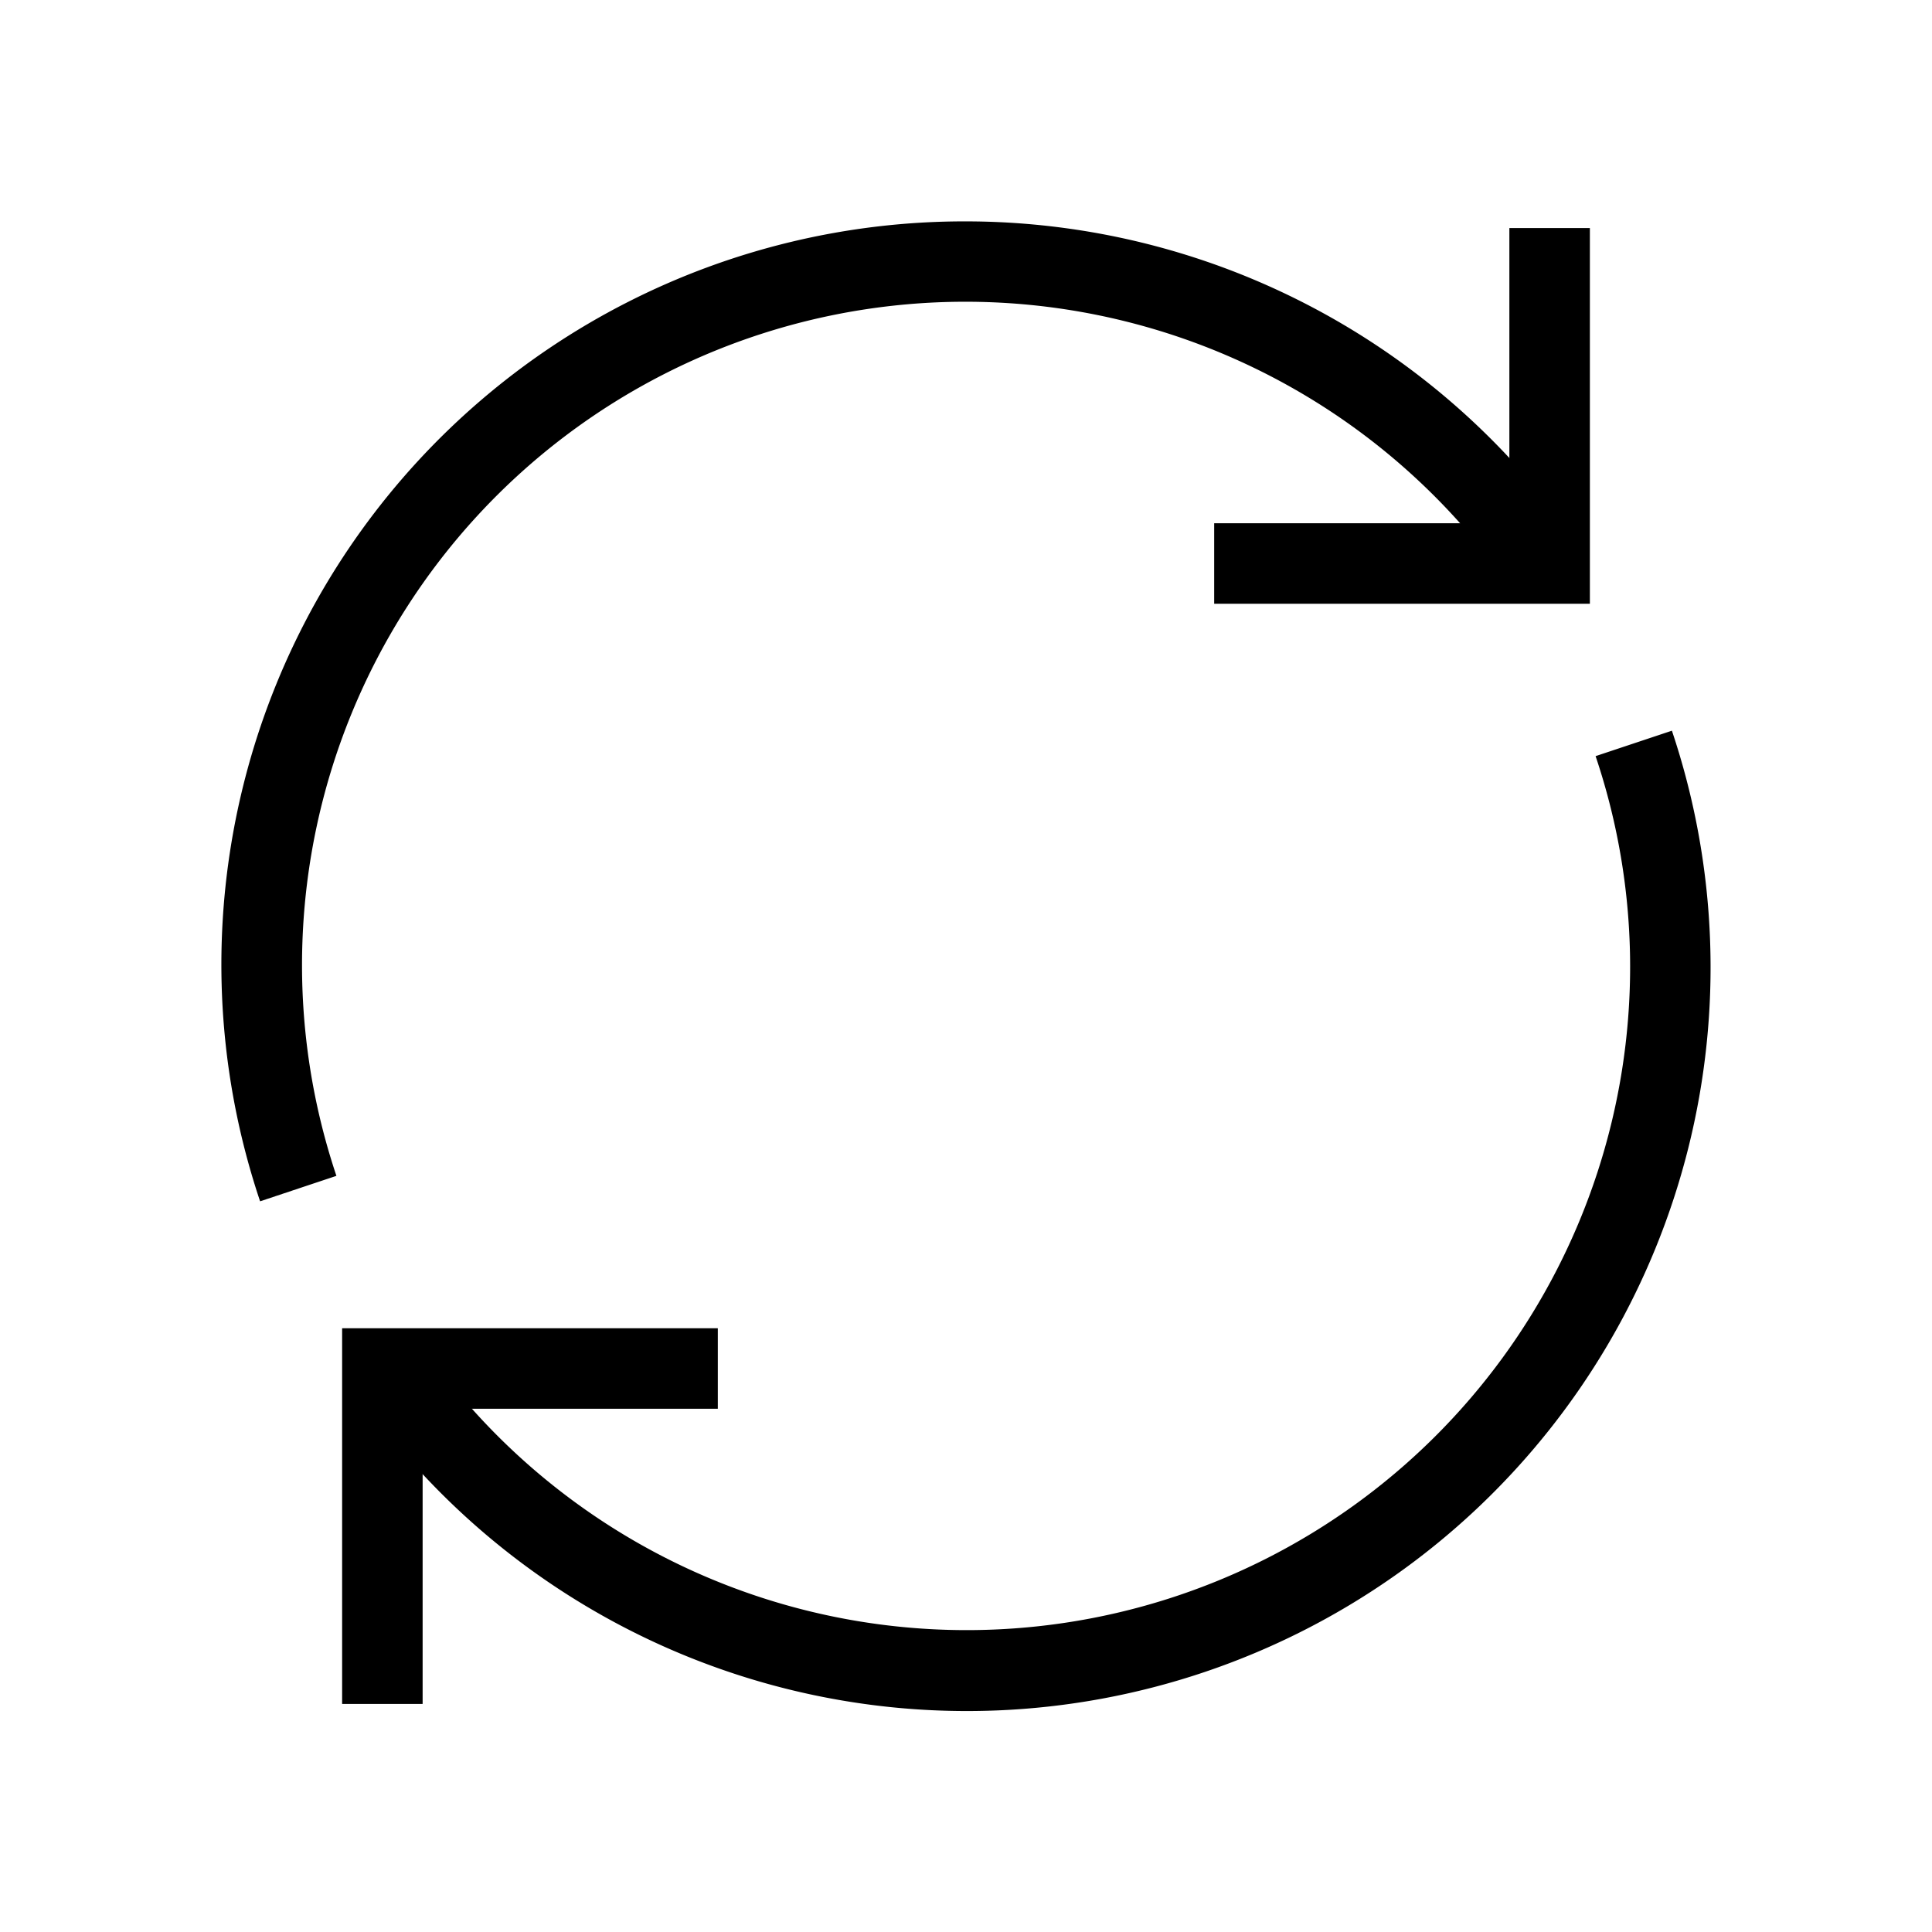 <svg xmlns="http://www.w3.org/2000/svg" viewBox="0 0 24 24"><g id="Icons"><path d="M12,2.75A9.232,9.232,0,0,0,3.231,14.923l.948-.316A8.24,8.24,0,0,1,18.724,7.237l.815-.577A9.238,9.238,0,0,0,12,2.75Z"/><path d="M20.25,12A8.242,8.242,0,0,1,5.276,16.763l-.815.577A9.238,9.238,0,0,0,20.769,9.077l-.948.316A8.202,8.202,0,0,1,20.25,12Z"/><polygon points="19.75 7.5 15.083 7.5 15.083 6.5 18.75 6.5 18.75 2.833 19.75 2.833 19.75 7.5"/><polygon points="5.25 21.167 4.25 21.167 4.25 16.5 8.917 16.5 8.917 17.5 5.25 17.5 5.25 21.167"/></g></svg>
